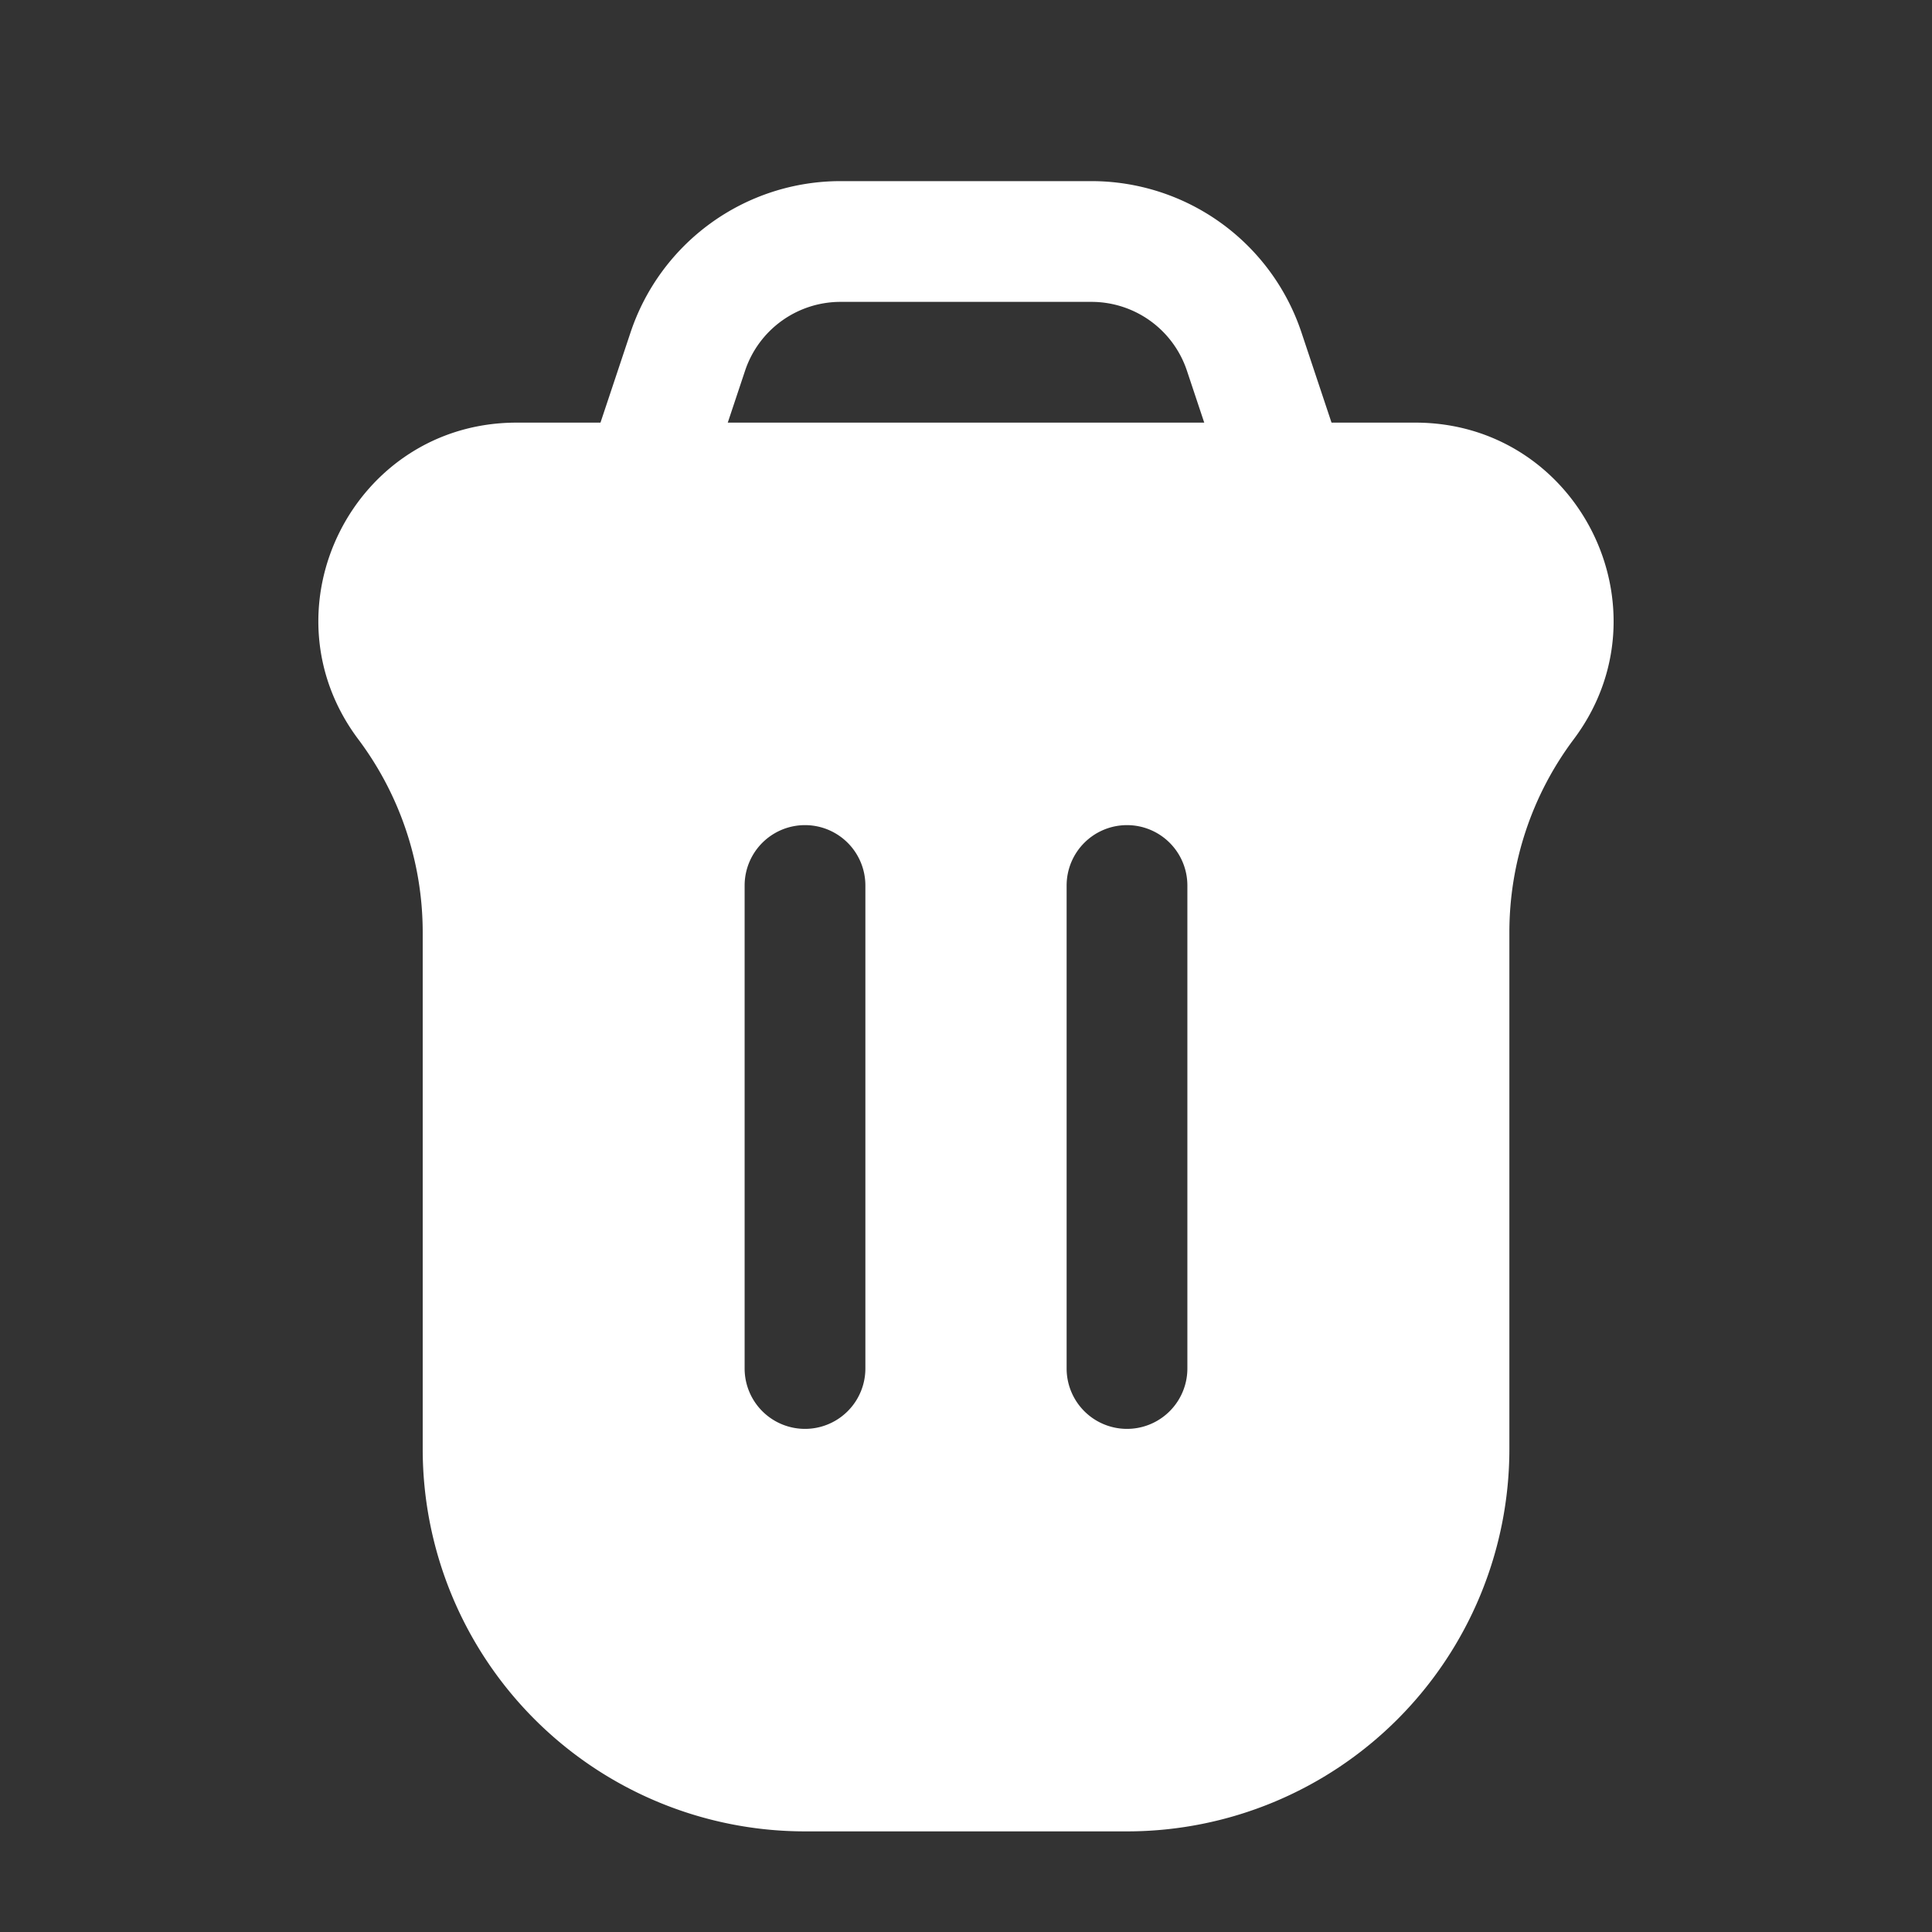 <svg width="24" height="24" viewBox="0 0 24 24" fill="none" xmlns="http://www.w3.org/2000/svg"><rect x="0" y="0" width="24" height="24" fill="#333333" stroke="none"/><path fill-rule="evenodd" clip-rule="evenodd" d="M6.418 5.25c-2.026 0-3.183 2.313-1.967 3.934.519.692.8 1.534.8 2.398V18A4.75 4.75 0 0 0 10 22.75h4A4.75 4.75 0 0 0 18.75 18v-6.418c0-.865.28-1.706.799-2.398 1.215-1.62.059-3.934-1.968-3.934H6.418zm7.582 5a.75.75 0 0 1 .75.75v6a.75.75 0 0 1-1.5 0v-6a.75.75 0 0 1 .75-.75zm-3.25.75a.75.75 0 0 0-1.5 0v6a.75.75 0 0 0 1.5 0v-6z" fill="#fff"/><path d="M16 6l-.544-1.632A2 2 0 0 0 13.559 3h-3.117a2 2 0 0 0-1.898 1.368L8 6" stroke="#fff" stroke-width="1.5" stroke-linecap="round"/></svg>
